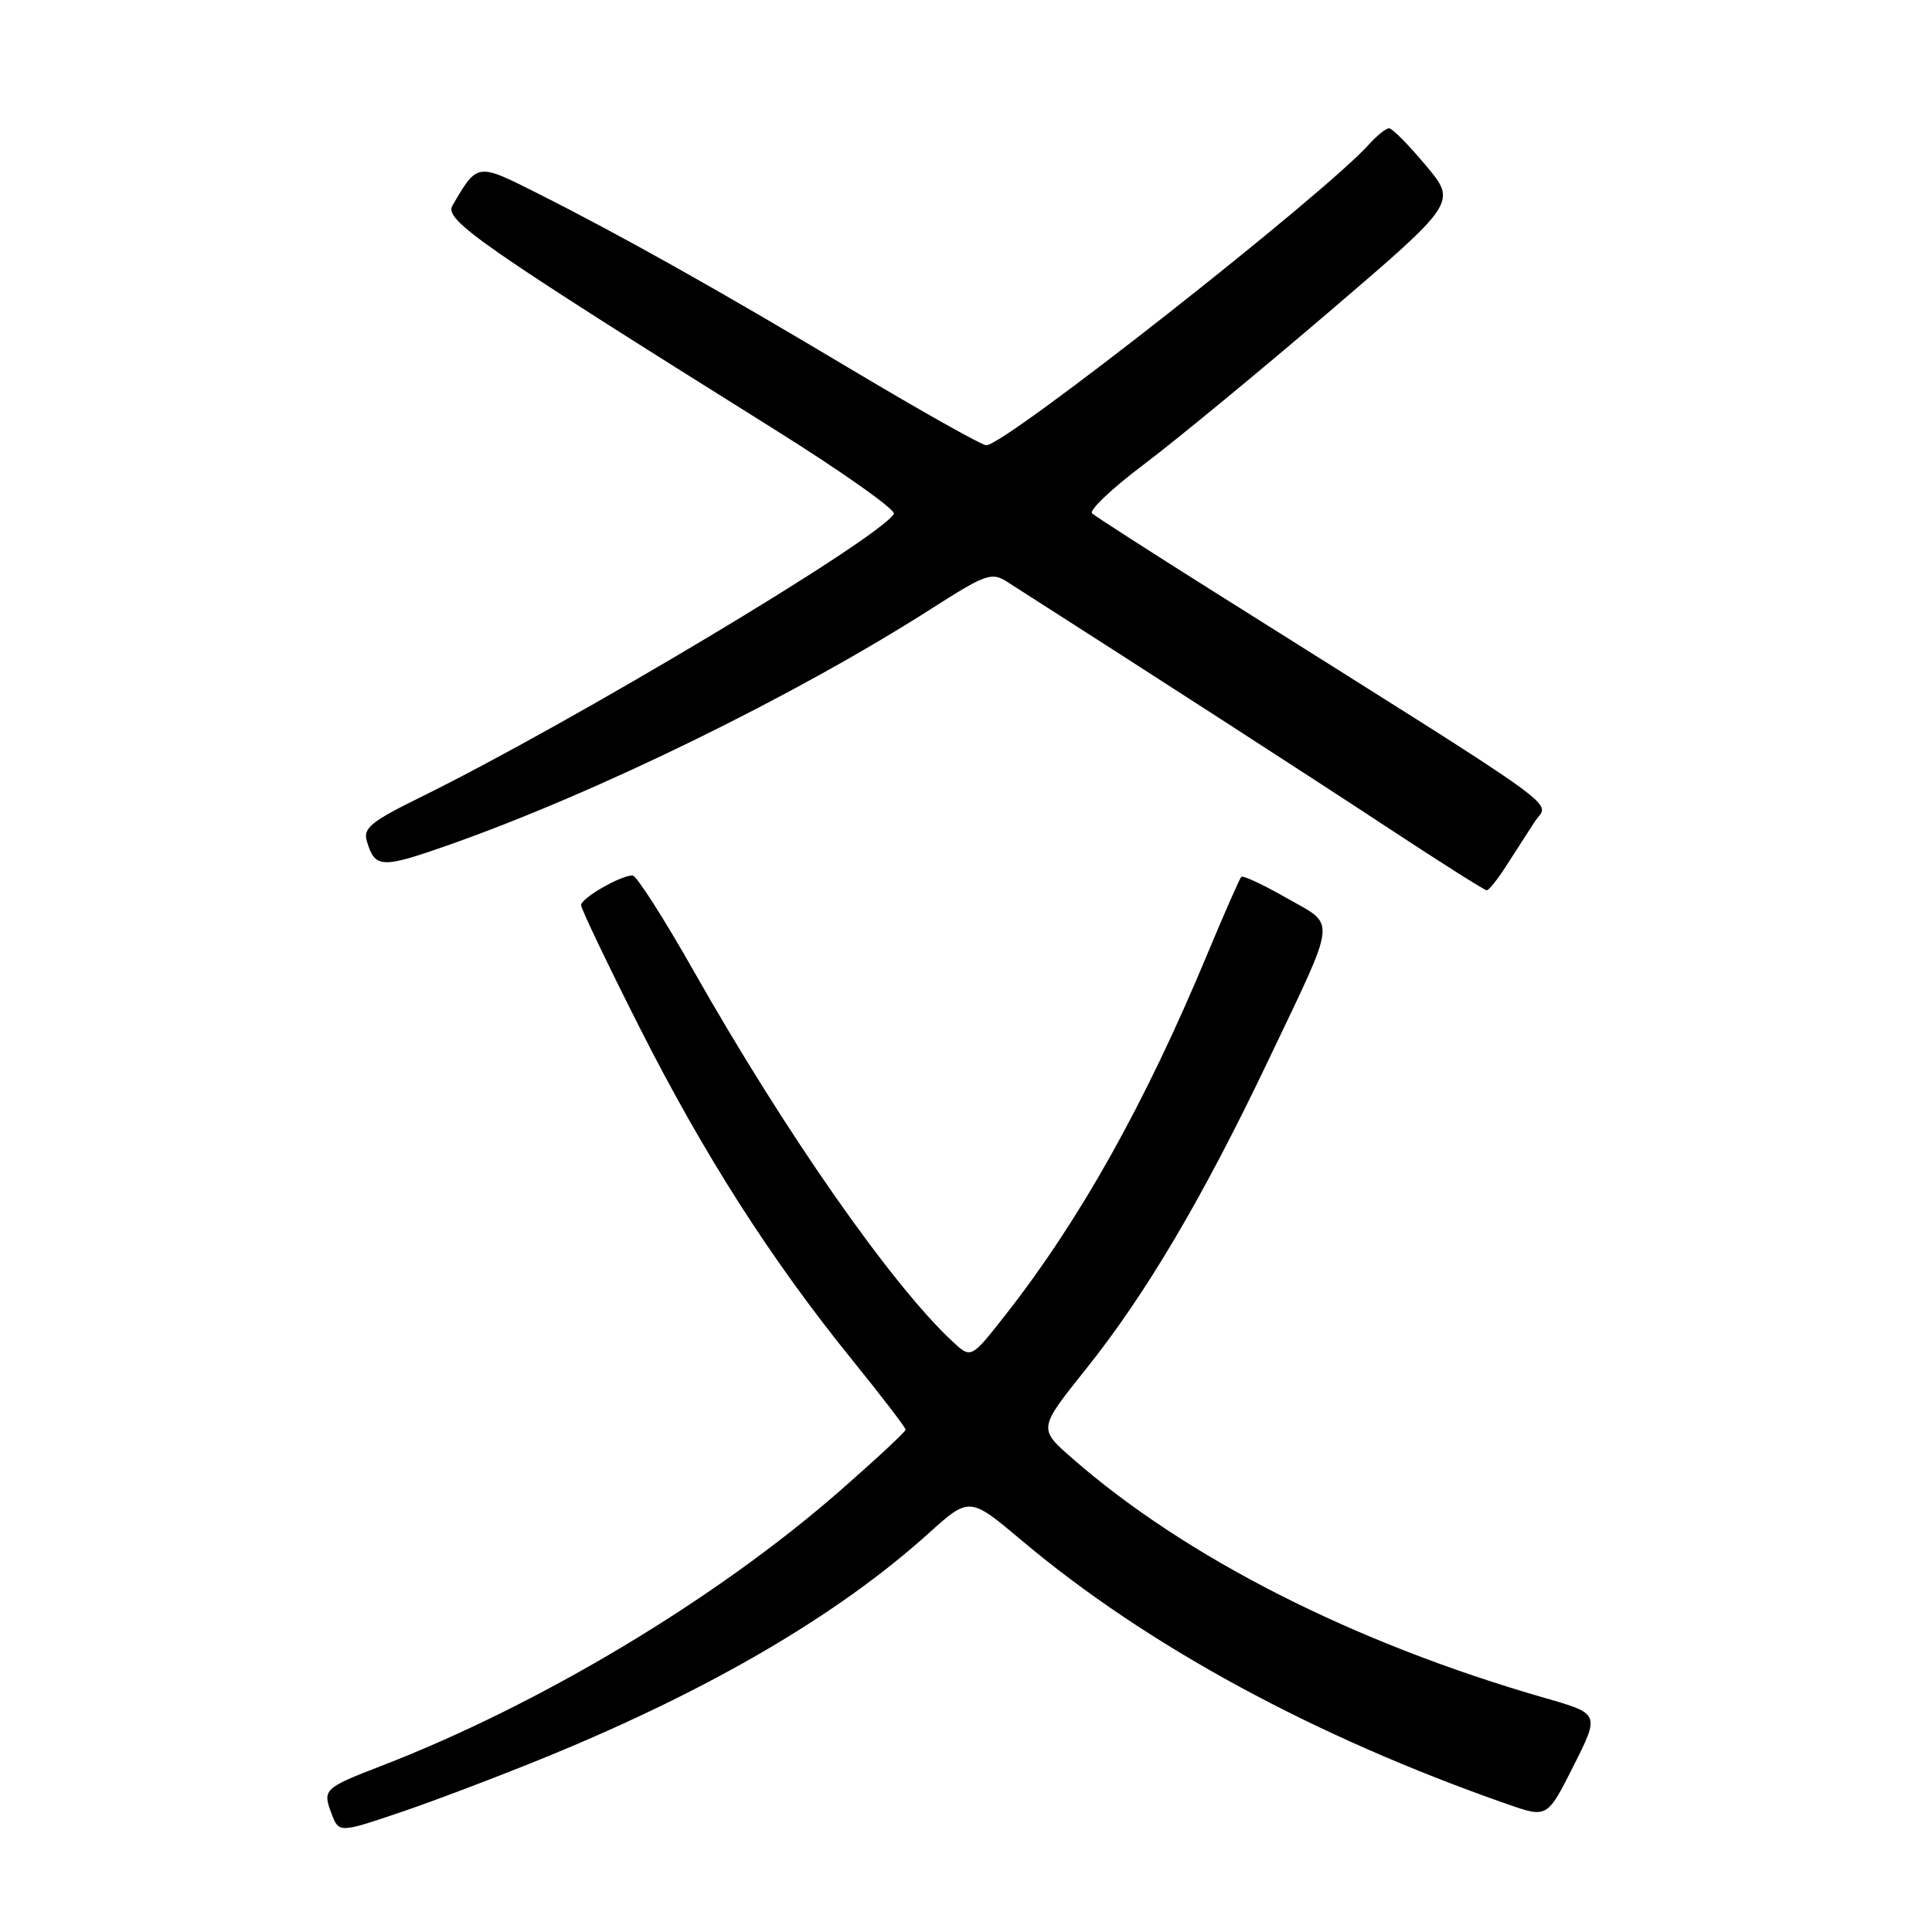 <?xml version="1.0" encoding="UTF-8" standalone="no"?>
<!DOCTYPE svg PUBLIC "-//W3C//DTD SVG 1.1//EN" "http://www.w3.org/Graphics/SVG/1.1/DTD/svg11.dtd" >
<svg xmlns="http://www.w3.org/2000/svg" xmlns:xlink="http://www.w3.org/1999/xlink" version="1.1" viewBox="0 0 256 256">
 <g >
 <path fill="currentColor"
d=" M 72.66 232.69 C 94.14 223.88 111.05 213.98 122.98 203.23 C 128.46 198.29 128.46 198.29 135.43 204.16 C 151.95 218.07 174.26 230.17 199.76 239.07 C 205.02 240.90 205.02 240.90 208.50 233.99 C 211.98 227.08 211.98 227.08 204.74 225.00 C 179.46 217.74 157.14 206.42 142.04 193.20 C 137.58 189.30 137.58 189.30 143.90 181.40 C 151.84 171.47 159.37 158.72 168.00 140.63 C 177.31 121.08 177.11 122.78 170.48 118.99 C 167.40 117.23 164.70 115.97 164.48 116.19 C 164.25 116.41 162.23 121.02 159.97 126.44 C 151.72 146.26 143.13 161.61 133.20 174.27 C 128.67 180.04 128.67 180.04 126.23 177.77 C 118.12 170.22 104.15 150.23 91.97 128.75 C 88.00 121.74 84.33 116.00 83.82 116.00 C 82.22 116.00 77.00 119.01 77.00 119.94 C 77.00 120.43 80.49 127.73 84.76 136.17 C 93.30 153.05 102.16 166.91 112.94 180.22 C 116.82 185.02 120.00 189.16 120.00 189.44 C 120.00 189.71 116.06 193.37 111.25 197.58 C 94.86 211.91 71.57 225.87 50.50 234.00 C 42.94 236.92 42.72 237.12 43.92 240.29 C 44.91 242.90 44.91 242.90 53.21 240.09 C 57.77 238.54 66.52 235.21 72.66 232.69 Z  M 199.58 114.74 C 200.72 112.96 202.42 110.33 203.35 108.89 C 205.24 105.98 209.18 108.82 161.00 78.50 C 152.47 73.13 145.14 68.42 144.71 68.03 C 144.27 67.63 147.31 64.75 151.46 61.62 C 155.62 58.50 166.67 49.39 176.03 41.39 C 193.05 26.83 193.05 26.83 188.93 21.92 C 186.67 19.21 184.48 17.00 184.06 17.00 C 183.65 17.00 182.45 17.96 181.40 19.13 C 175.42 25.80 133.20 59.00 130.69 59.00 C 130.11 59.00 122.19 54.55 113.07 49.11 C 94.93 38.27 82.38 31.23 71.12 25.56 C 63.19 21.57 63.26 21.56 59.94 27.26 C 58.84 29.16 63.84 32.63 102.51 56.83 C 111.59 62.51 118.76 67.58 118.44 68.10 C 116.36 71.47 75.76 95.77 55.75 105.62 C 49.13 108.88 48.09 109.73 48.61 111.47 C 49.70 115.08 50.53 115.11 59.58 111.92 C 79.14 105.03 105.38 92.18 123.36 80.69 C 130.62 76.05 131.39 75.78 133.43 77.08 C 151.42 88.58 174.04 103.18 183.99 109.74 C 190.87 114.27 196.72 117.97 197.00 117.97 C 197.28 117.98 198.44 116.52 199.58 114.74 Z "/>
</g>
</svg>